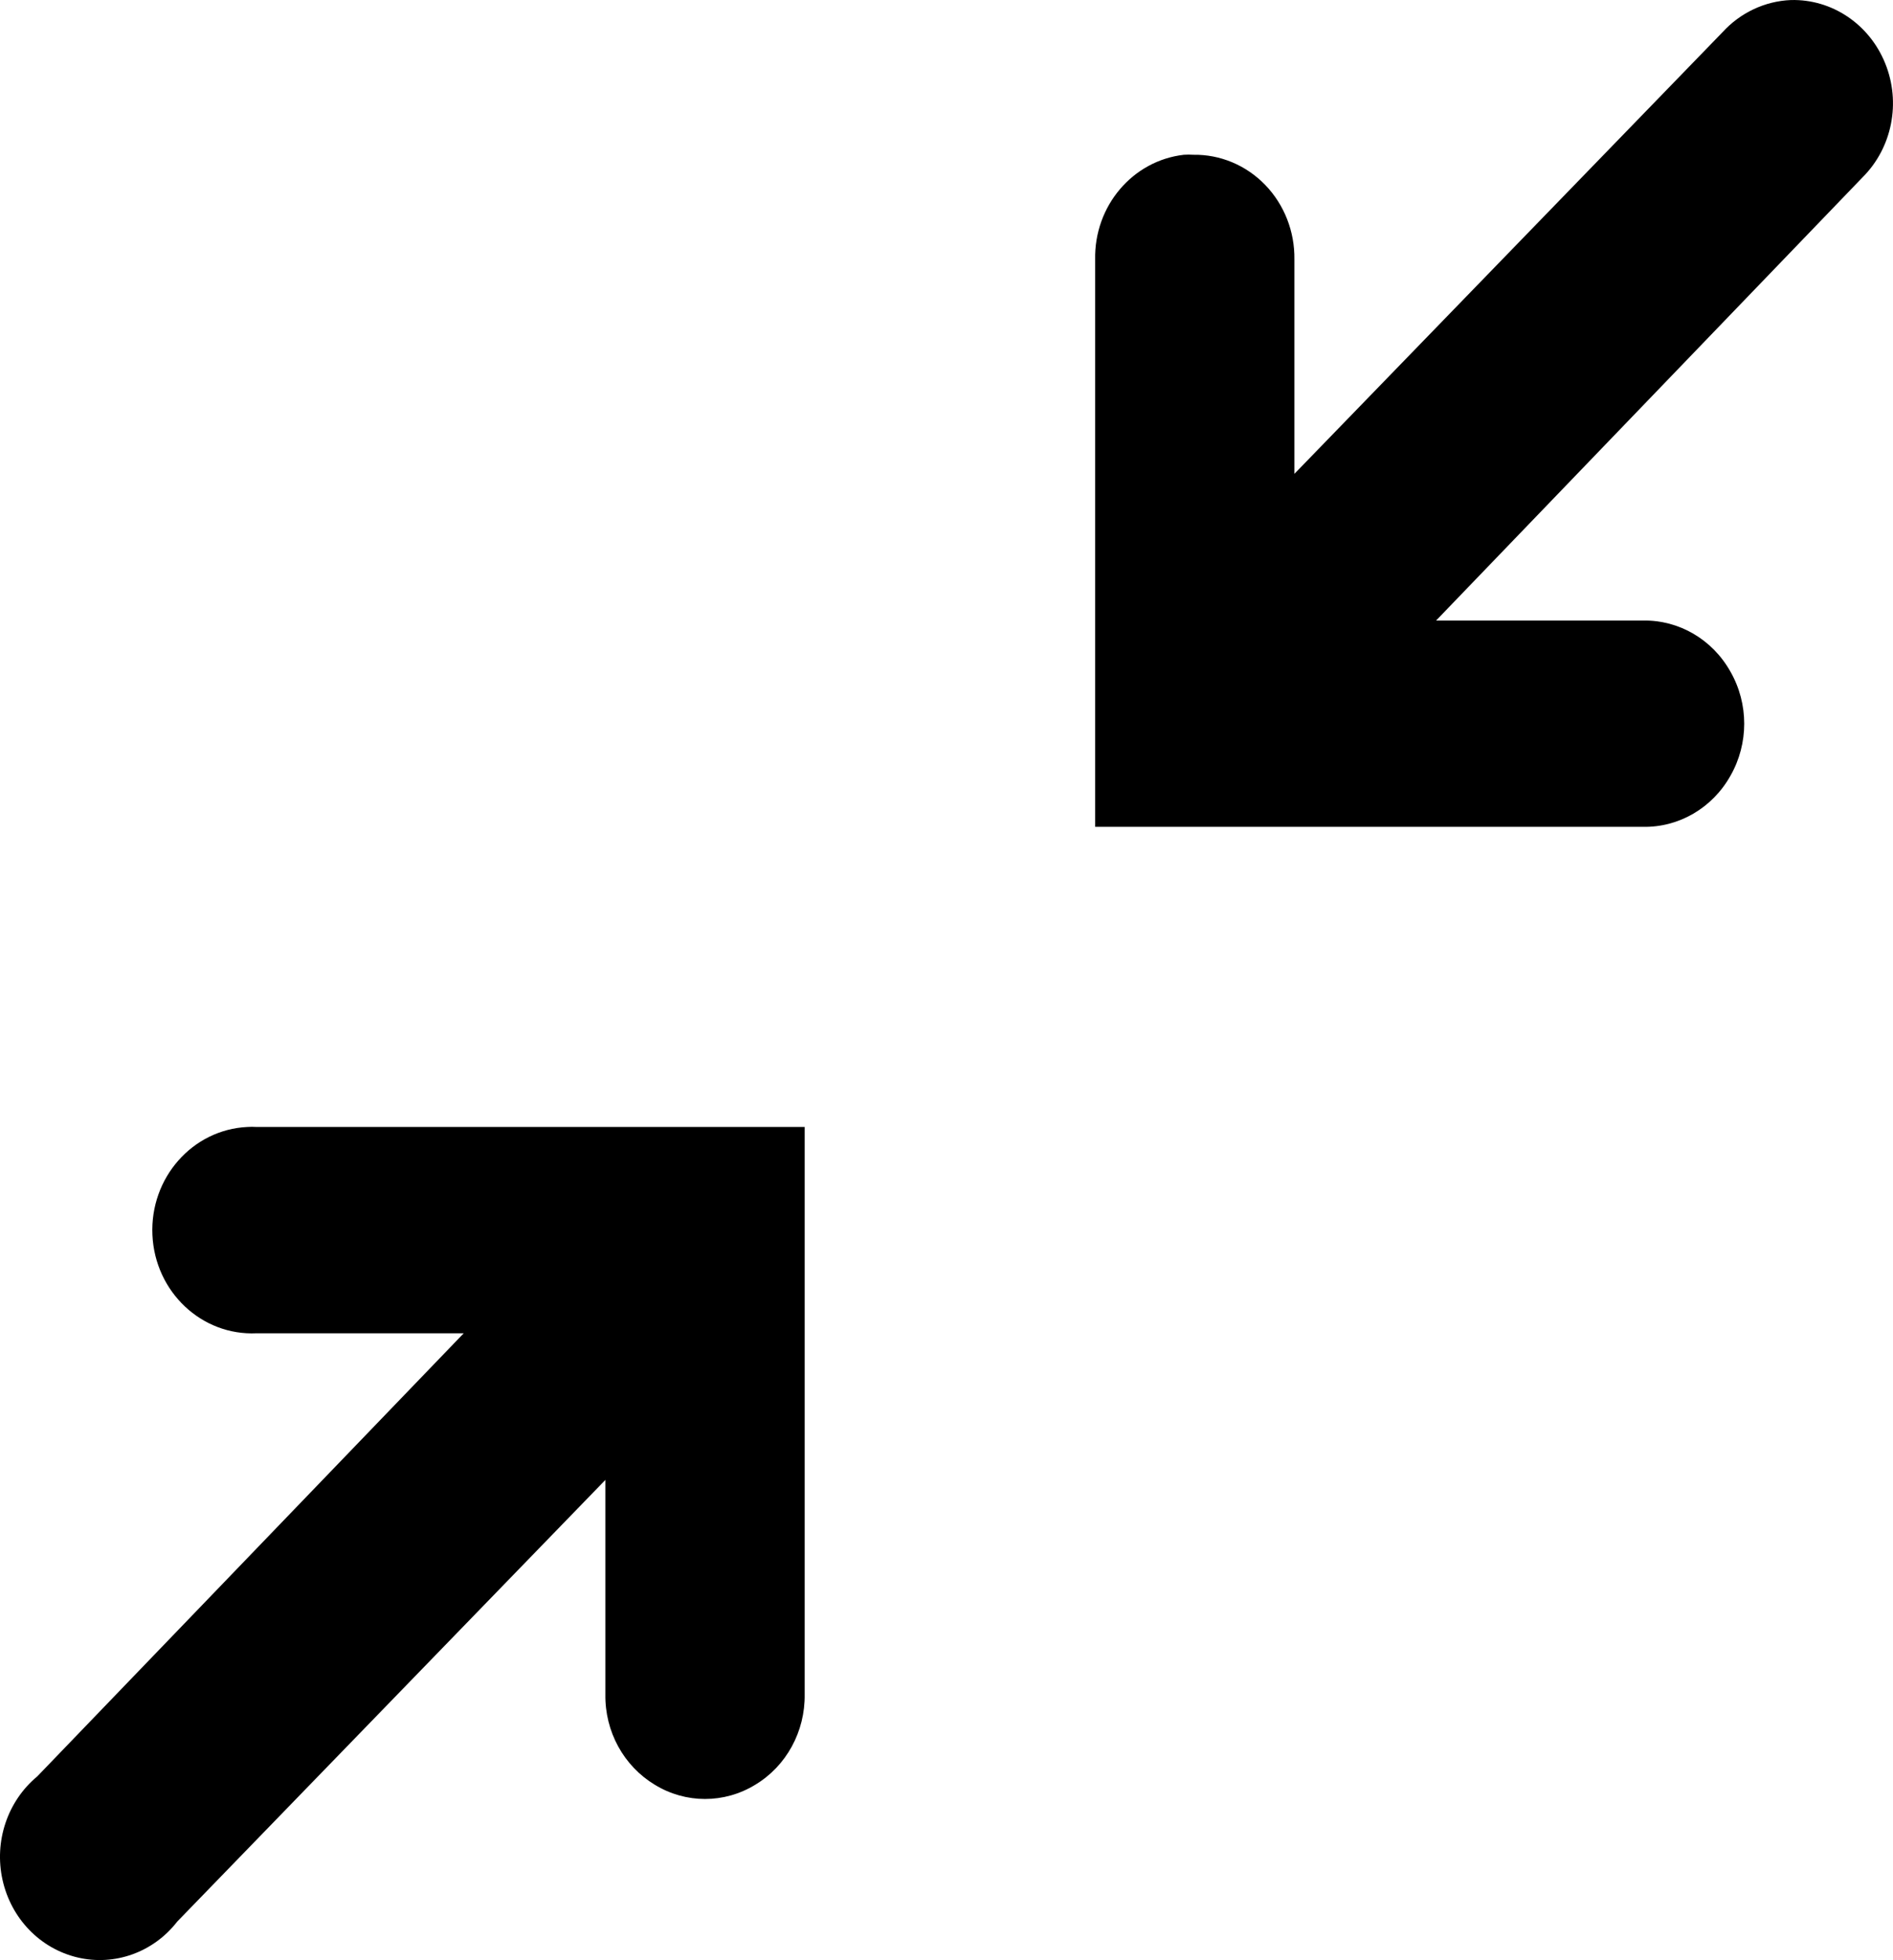 <?xml version="1.0" encoding="UTF-8" standalone="no"?><!-- Generator: Gravit.io --><svg xmlns="http://www.w3.org/2000/svg" xmlns:xlink="http://www.w3.org/1999/xlink" style="isolation:isolate" viewBox="1084 613.037 44.997 46.564" width="44.997pt" height="46.564pt"><path d=" M 1089.88 639.81 C 1088.572 639.873 1087.562 641.021 1087.623 642.375 C 1087.684 643.728 1088.794 644.774 1090.102 644.711 L 1095.023 644.711 L 1084.884 655.24 C 1084.177 655.827 1083.857 656.782 1084.06 657.696 C 1084.264 658.615 1084.953 659.328 1085.841 659.539 C 1086.725 659.749 1087.647 659.418 1088.214 658.686 L 1098.39 648.195 L 1098.39 653.287 C 1098.376 654.173 1098.825 654.991 1099.565 655.437 C 1100.301 655.887 1101.216 655.887 1101.952 655.437 C 1102.691 654.994 1103.141 654.171 1103.127 653.287 L 1103.127 639.81 L 1090.102 639.81 C 1090.027 639.805 1089.953 639.805 1089.879 639.81 L 1089.88 639.81 Z  M 1126.571 613.038 C 1125.953 613.063 1125.368 613.338 1124.943 613.804 L 1114.768 624.294 L 1114.768 619.202 C 1114.778 618.539 1114.528 617.9 1114.075 617.431 C 1113.622 616.962 1113.004 616.703 1112.363 616.714 C 1112.289 616.709 1112.215 616.709 1112.141 616.714 C 1110.921 616.853 1110.006 617.933 1110.032 619.202 L 1110.032 632.68 L 1123.057 632.68 C 1123.911 632.695 1124.706 632.23 1125.134 631.465 C 1125.569 630.703 1125.569 629.756 1125.134 628.995 C 1124.706 628.229 1123.911 627.764 1123.057 627.779 L 1118.136 627.779 L 1128.274 617.249 C 1128.977 616.548 1129.19 615.472 1128.811 614.541 C 1128.435 613.611 1127.547 613.014 1126.573 613.038 L 1126.571 613.038 Z " fill-rule="evenodd" fill="rgb(0,0,0)"/></svg>